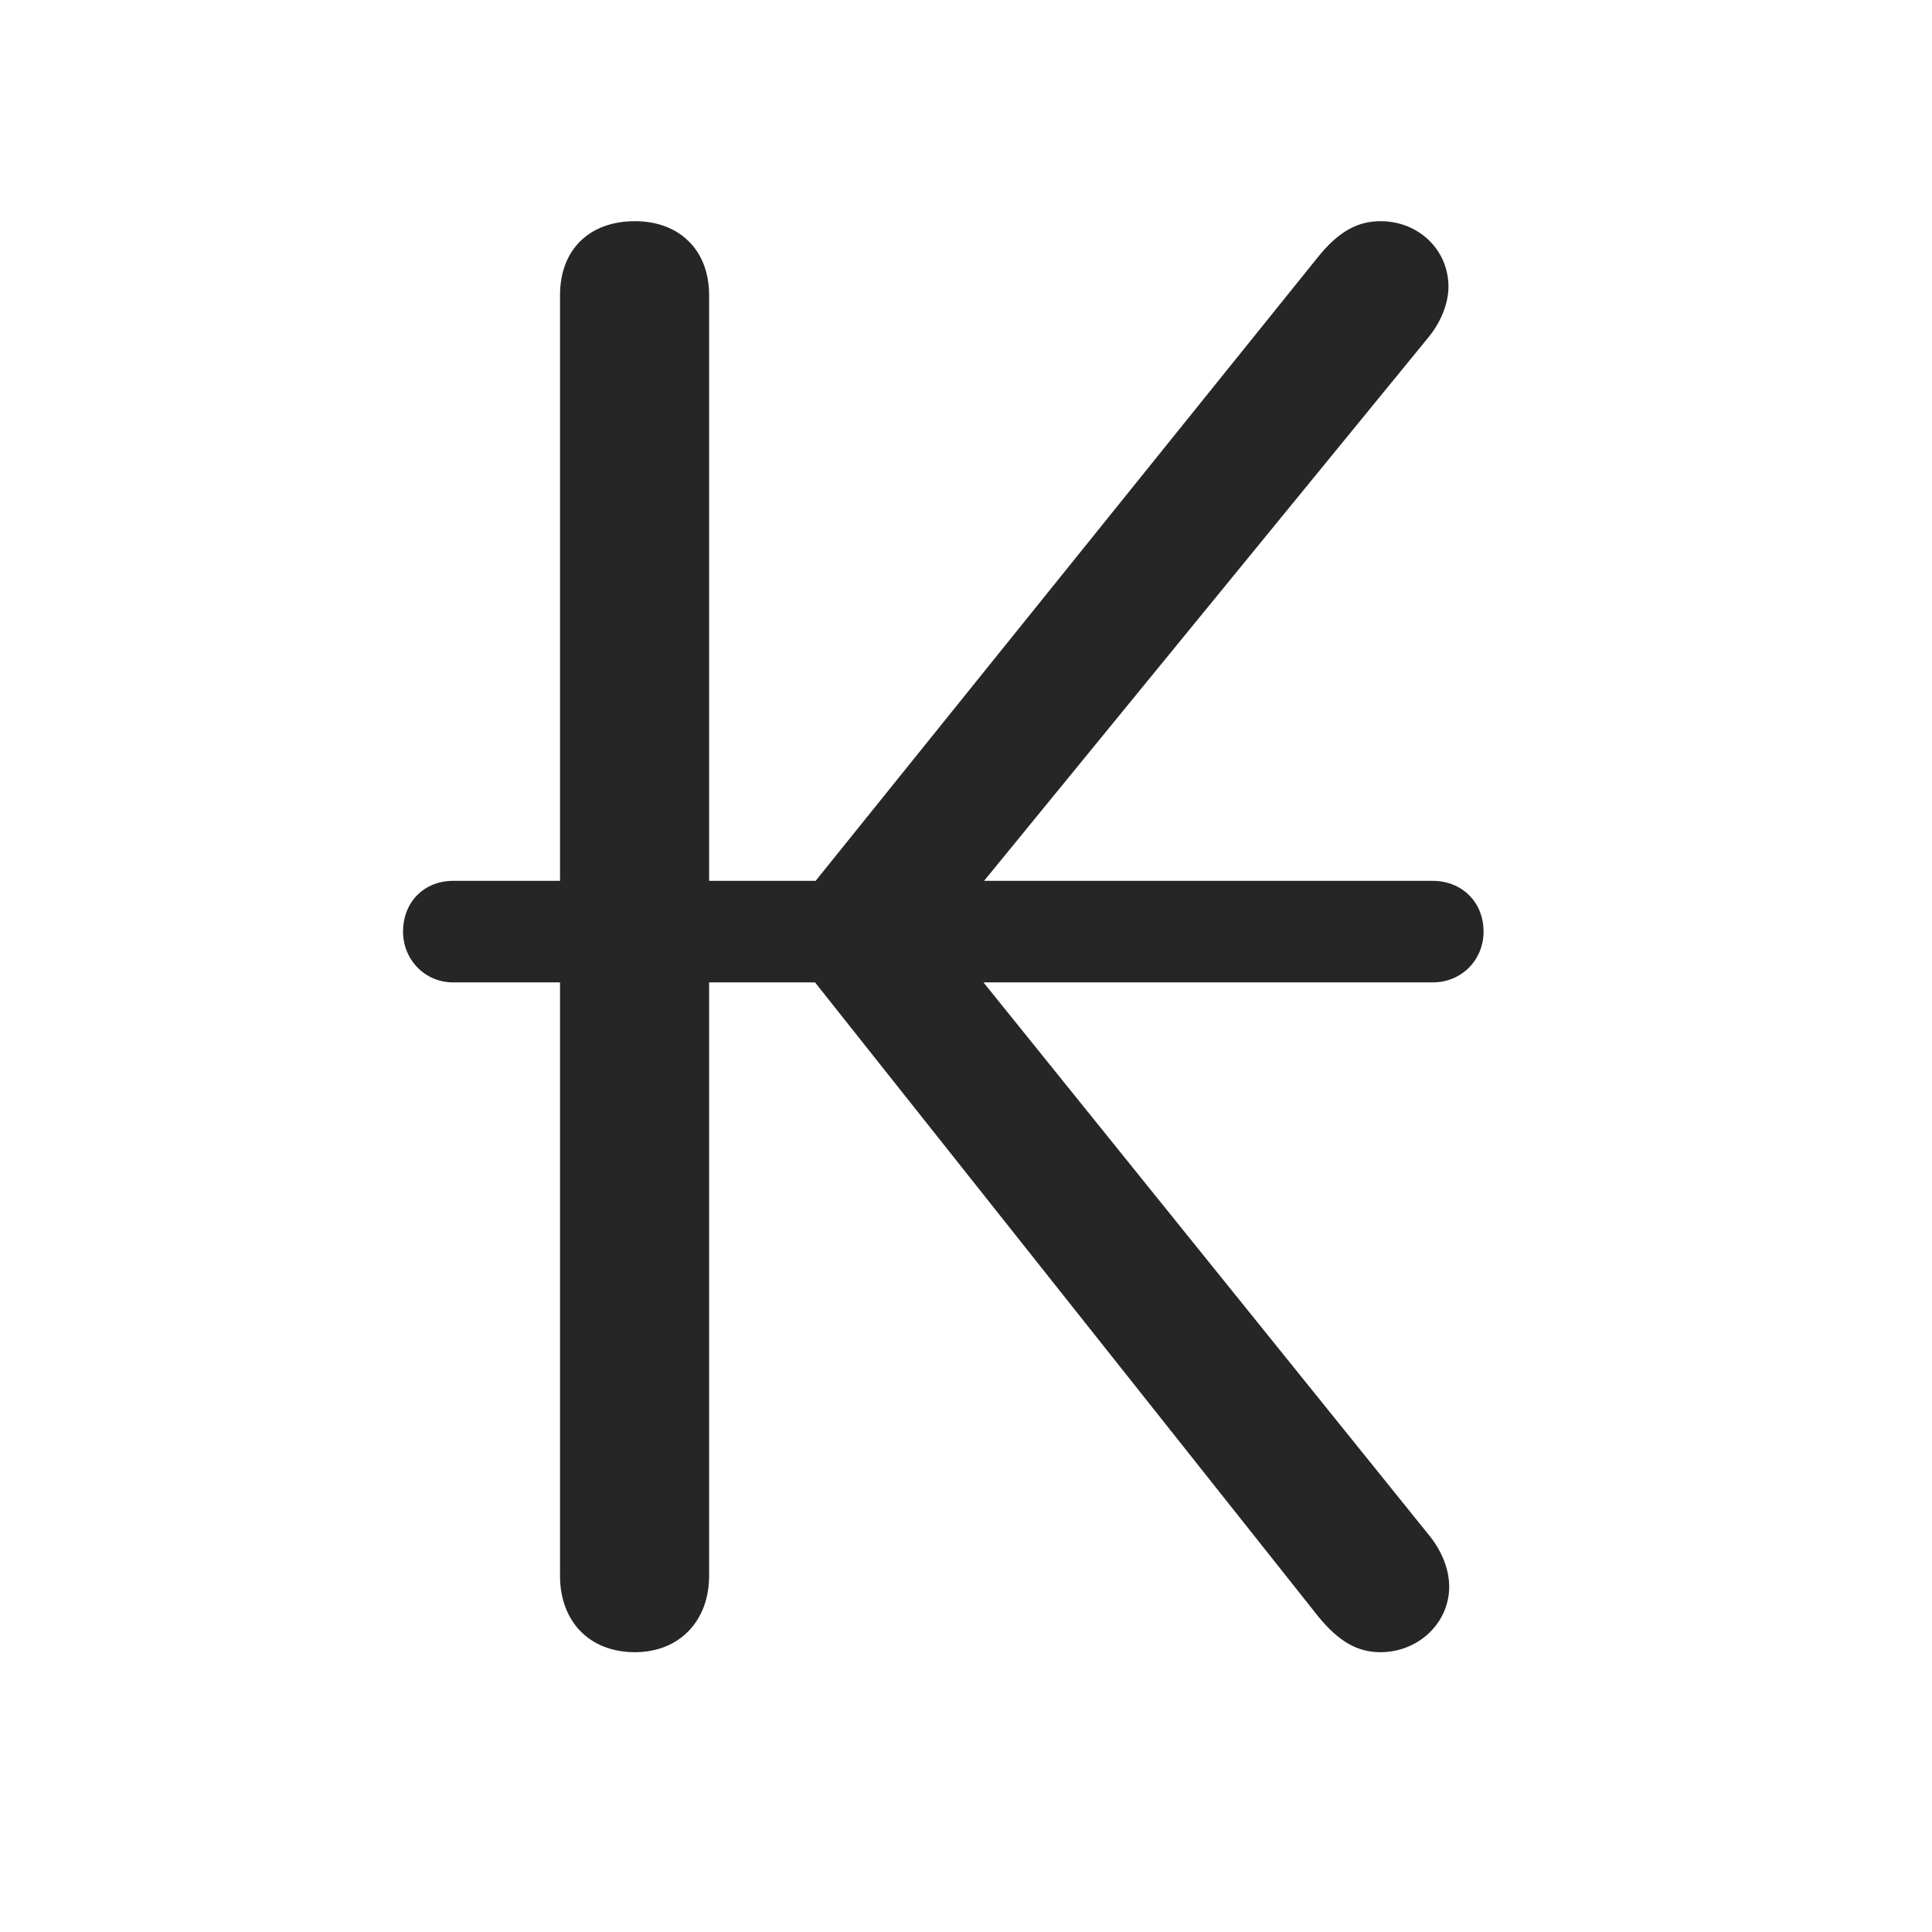 <svg width="29" height="29" viewBox="0 0 29 29" fill="currentColor" xmlns="http://www.w3.org/2000/svg">
<g clip-path="url(#clip0_2207_37797)">
<path d="M9.531 24.8C10.187 24.8 10.644 24.343 10.644 23.652V4.433C10.644 3.742 10.187 3.32 9.531 3.32C8.851 3.32 8.406 3.742 8.406 4.433V23.652C8.406 24.343 8.851 24.8 9.531 24.8ZM20.722 24.8C21.285 24.8 21.753 24.367 21.753 23.816C21.753 23.581 21.66 23.3 21.449 23.042L14.148 13.984L21.449 5.054C21.648 4.808 21.742 4.527 21.742 4.304C21.742 3.753 21.297 3.32 20.722 3.32C20.382 3.32 20.09 3.472 19.773 3.871L11.629 13.984L19.785 24.261C20.101 24.648 20.382 24.8 20.722 24.8ZM6.8 14.746H21.507C21.941 14.746 22.269 14.406 22.269 13.984C22.269 13.539 21.941 13.222 21.507 13.222H6.8C6.367 13.222 6.05 13.539 6.05 13.984C6.05 14.406 6.379 14.746 6.8 14.746Z" fill="currentColor" fill-opacity="0.85"/>
</g>
<defs>
<clipPath id="clip0_2207_37797">
<rect width="16.219" height="21.715" fill="currentColor" transform="translate(6.05 3.085)"/>
</clipPath>
</defs>
</svg>

